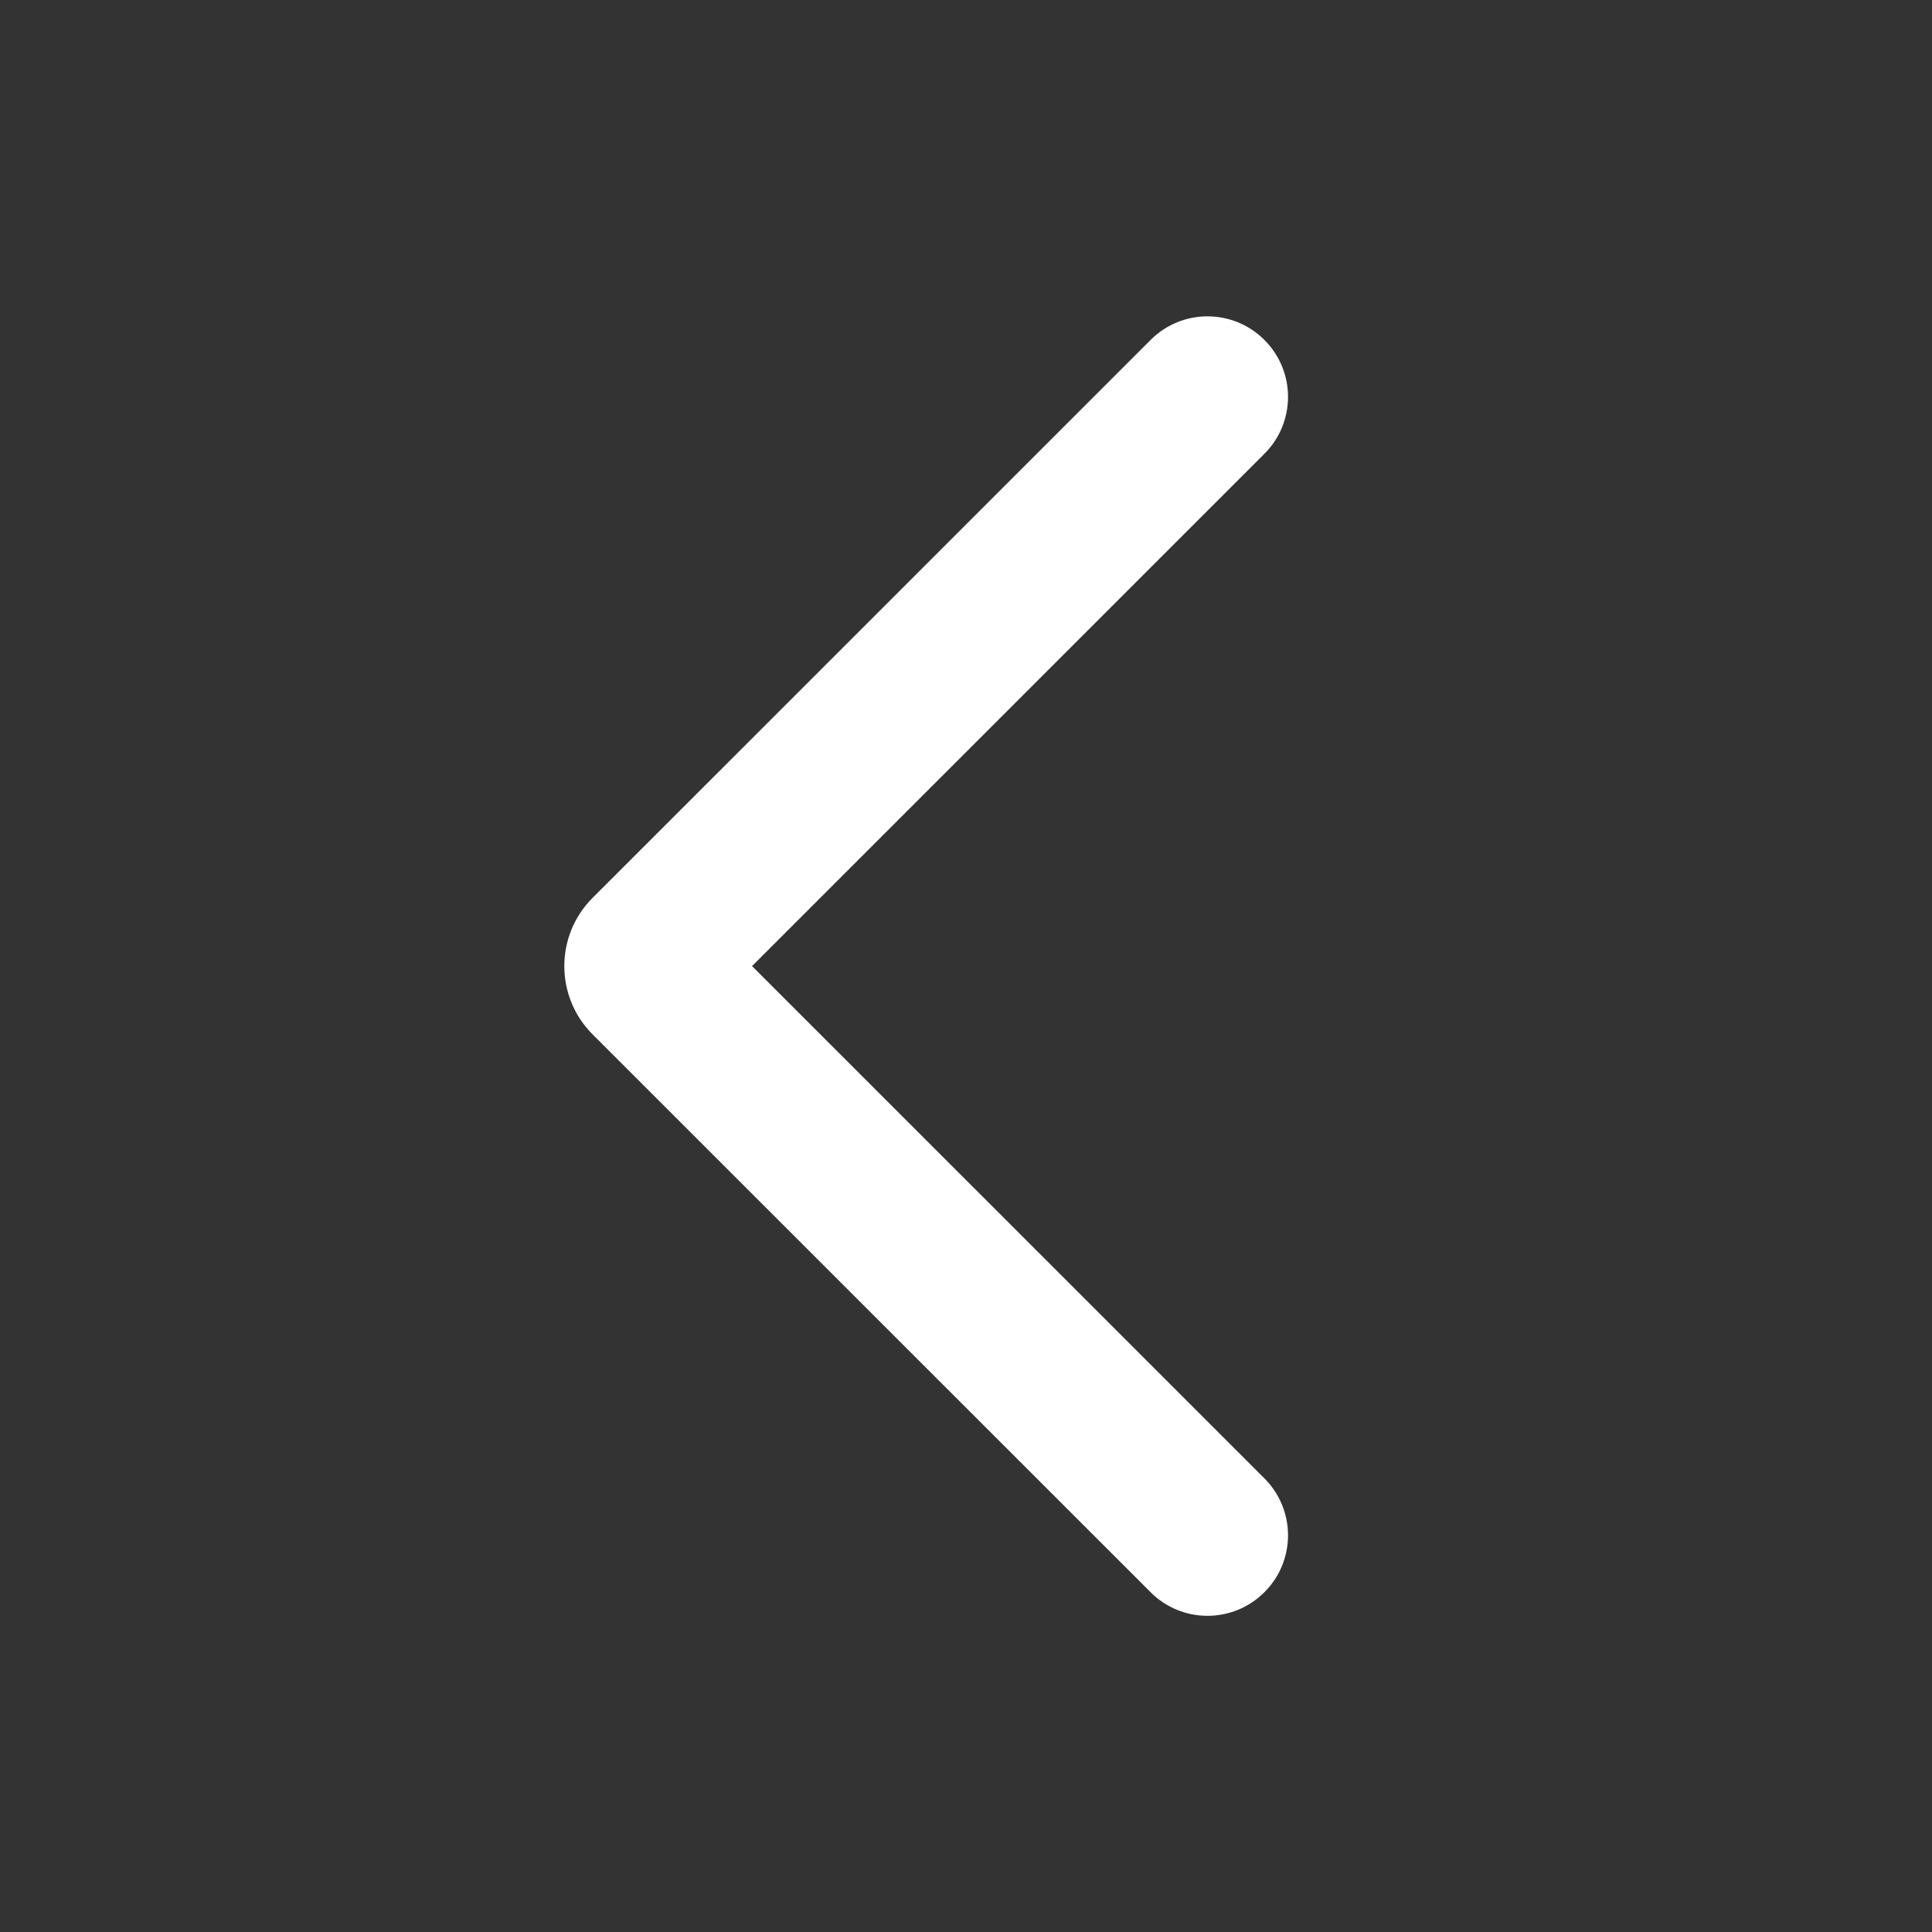 <?xml version="1.0" encoding="UTF-8"?>
<svg width="24px" height="24px" viewBox="0 0 24 24" version="1.1" xmlns="http://www.w3.org/2000/svg" xmlns:xlink="http://www.w3.org/1999/xlink">
    <rect x="0" y="0" width="24" height="24" fill="#333333" stroke="none"/>
    <!-- Generator: Sketch 46.2 (44496) - http://www.bohemiancoding.com/sketch -->
    <title>ic_arrow_navigate_left_white_24px</title>
    <desc>Created with Sketch.</desc>
    <defs></defs>
    <g id="Symbols" stroke="none" stroke-width="1" fill="none" fill-rule="evenodd">
        <g id="ic_arrow_navigate_left_white_24px" fill="#FFFFFF">
            <path d="M9.342,12.001 L15.707,5.637 C16.098,5.247 16.098,4.613 15.707,4.223 C15.316,3.832 14.683,3.832 14.293,4.223 L7.362,11.153 C6.893,11.621 6.893,12.381 7.362,12.85 L14.293,19.779 C14.683,20.17 15.316,20.17 15.707,19.779 C16.098,19.389 16.098,18.756 15.707,18.365 L9.342,12.001 Z" id="Combined-Shape"></path>
        </g>
    </g>
</svg>